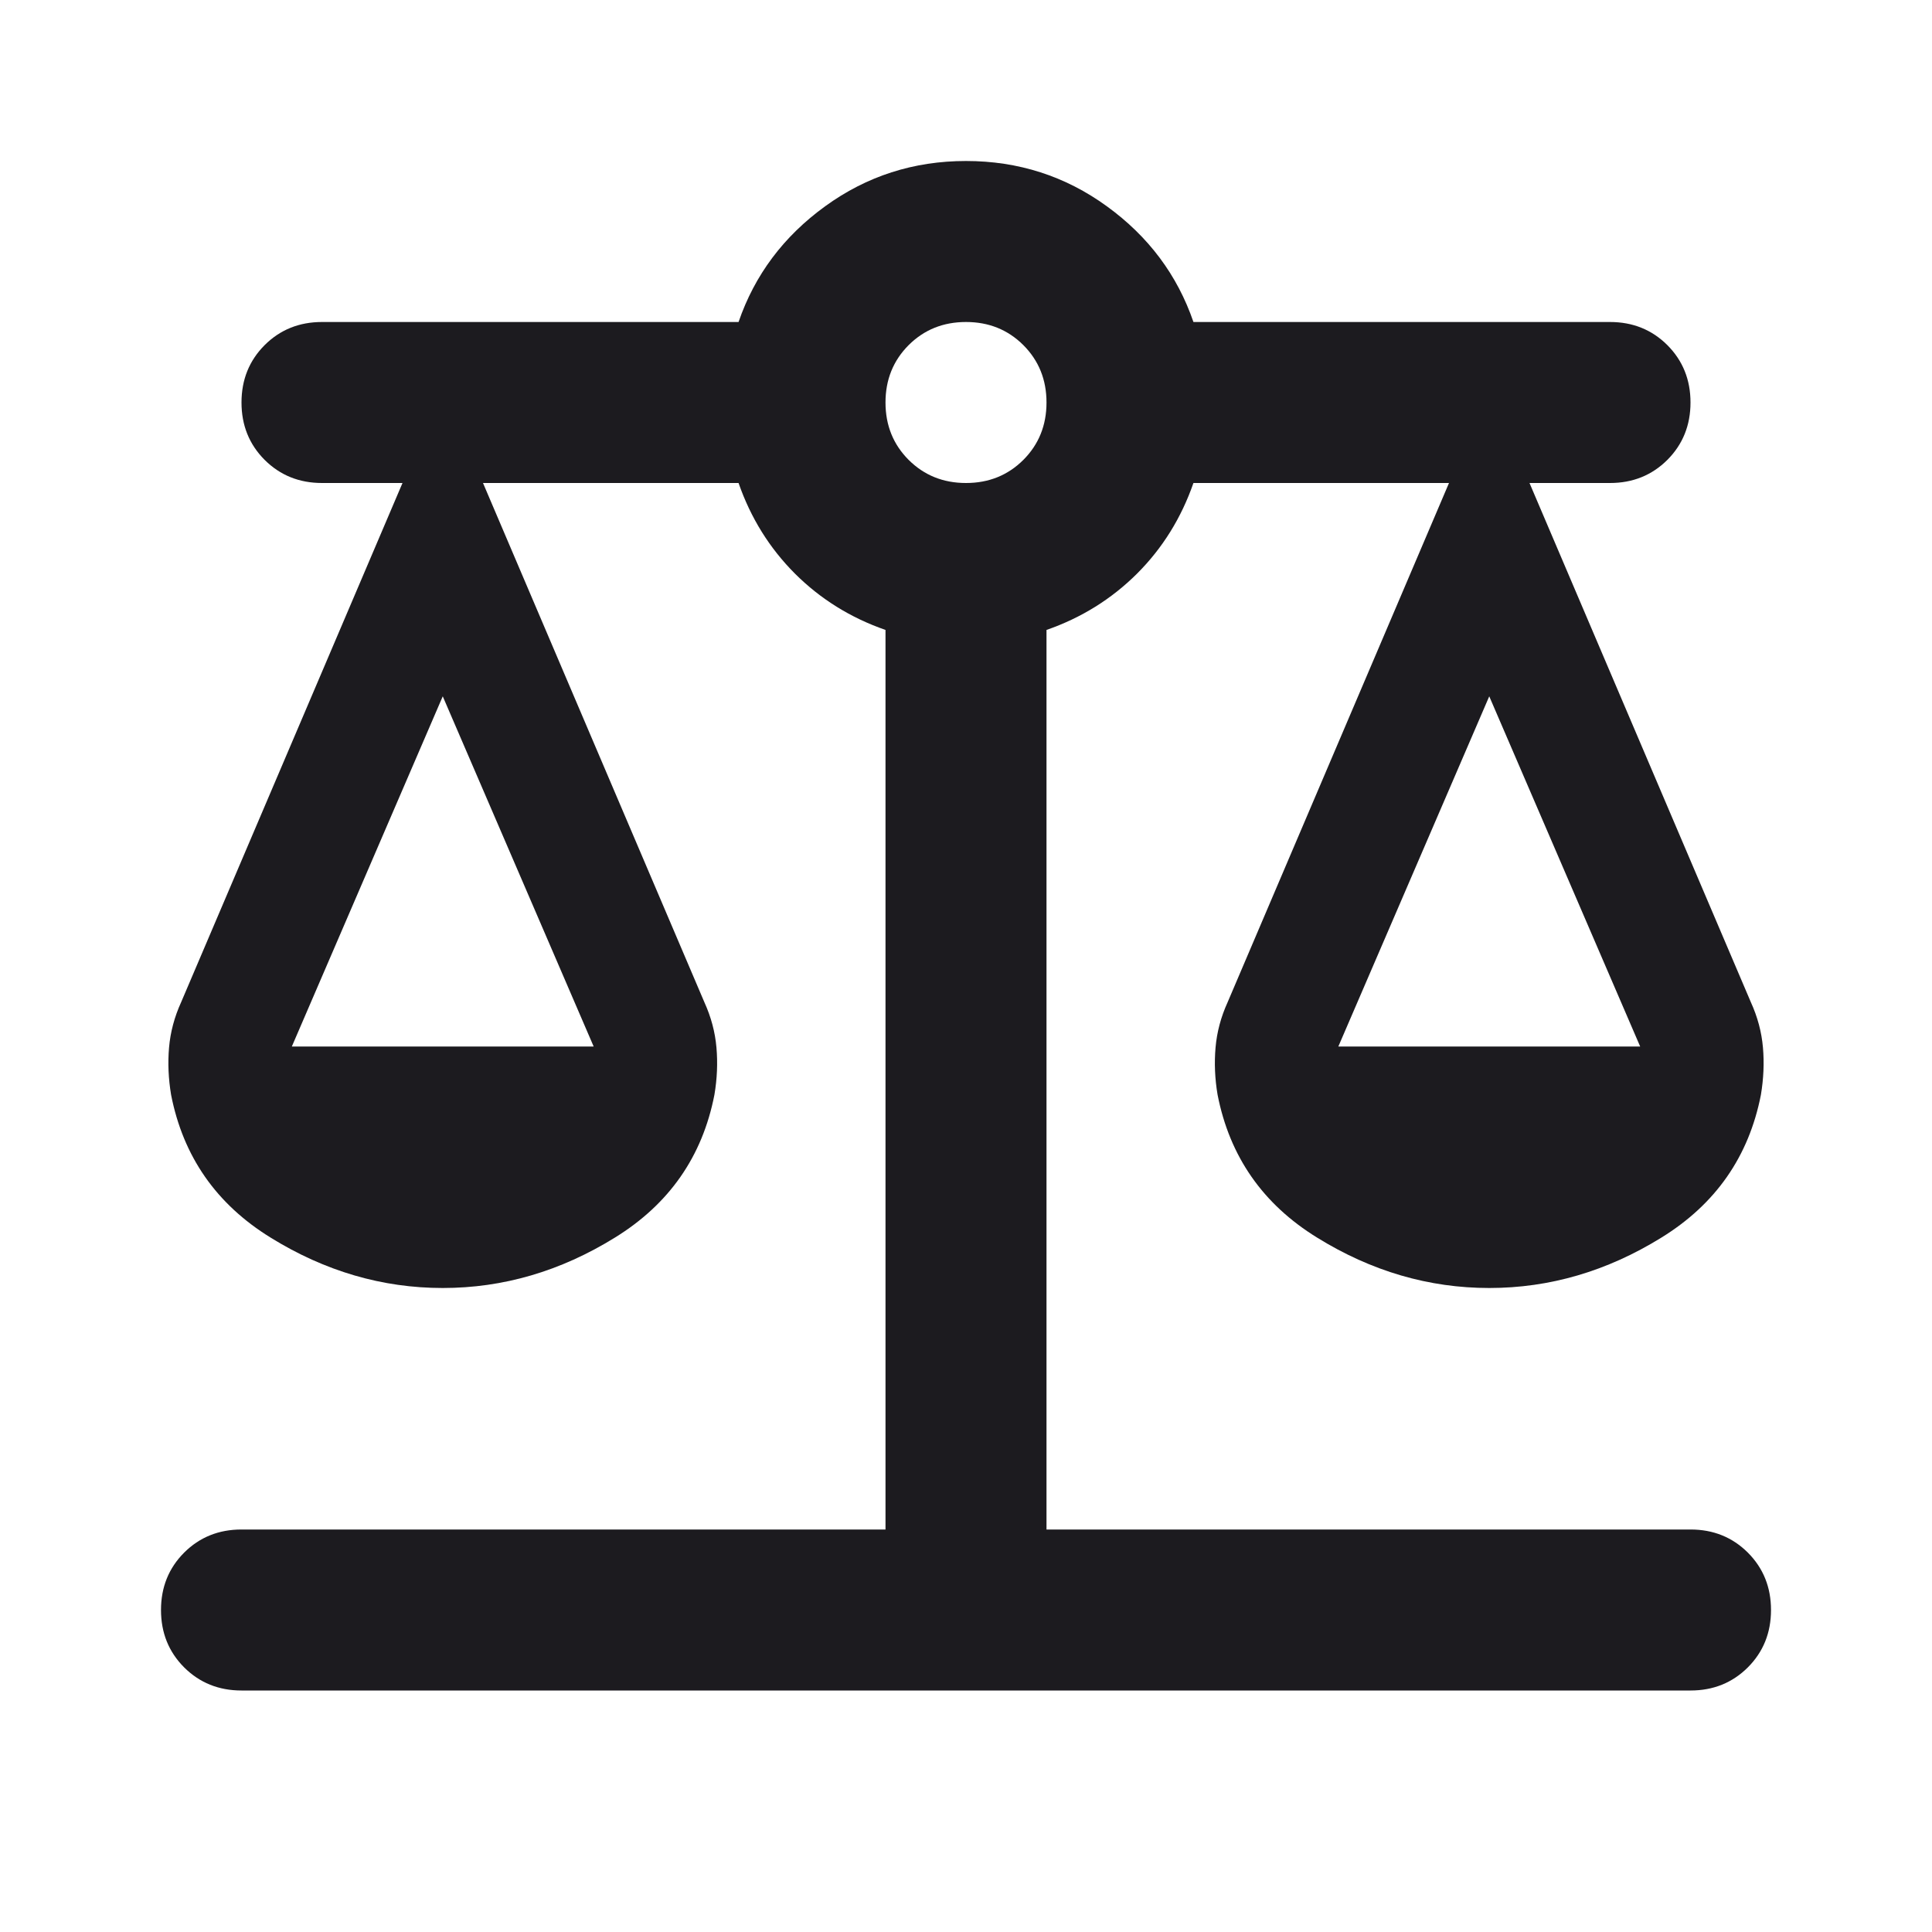 <svg width="36" height="36" viewBox="0 0 36 36" fill="none" xmlns="http://www.w3.org/2000/svg">
<mask id="mask0_1653_28471" style="mask-type:alpha" maskUnits="userSpaceOnUse" x="0" y="0" width="36" height="36">
<rect width="36" height="36" fill="#D9D9D9"/>
</mask>
<g mask="url(#mask0_1653_28471)">
<path d="M4.5 31.5C4.075 31.5 3.719 31.356 3.431 31.069C3.144 30.781 3 30.425 3 30C3 29.575 3.144 29.219 3.431 28.931C3.719 28.644 4.075 28.5 4.5 28.5H16.5V11.738C15.85 11.512 15.287 11.162 14.812 10.688C14.338 10.213 13.988 9.65 13.762 9H9L13.125 18.675C13.25 18.95 13.325 19.231 13.35 19.519C13.375 19.806 13.363 20.1 13.312 20.4C13.088 21.55 12.469 22.438 11.456 23.062C10.444 23.688 9.375 24 8.25 24C7.125 24 6.056 23.688 5.044 23.062C4.031 22.438 3.413 21.55 3.188 20.4C3.138 20.1 3.125 19.806 3.15 19.519C3.175 19.231 3.25 18.95 3.375 18.675L7.5 9H6C5.575 9 5.219 8.856 4.931 8.569C4.644 8.281 4.5 7.925 4.5 7.5C4.5 7.075 4.644 6.719 4.931 6.431C5.219 6.144 5.575 6 6 6H13.762C14.062 5.125 14.6 4.406 15.375 3.844C16.15 3.281 17.025 3 18 3C18.975 3 19.85 3.281 20.625 3.844C21.4 4.406 21.938 5.125 22.238 6H30C30.425 6 30.781 6.144 31.069 6.431C31.356 6.719 31.5 7.075 31.5 7.5C31.5 7.925 31.356 8.281 31.069 8.569C30.781 8.856 30.425 9 30 9H28.5L32.625 18.675C32.75 18.95 32.825 19.231 32.85 19.519C32.875 19.806 32.862 20.1 32.812 20.4C32.587 21.55 31.969 22.438 30.956 23.062C29.944 23.688 28.875 24 27.75 24C26.625 24 25.556 23.688 24.544 23.062C23.531 22.438 22.913 21.55 22.688 20.4C22.637 20.1 22.625 19.806 22.65 19.519C22.675 19.231 22.75 18.95 22.875 18.675L27 9H22.238C22.012 9.65 21.663 10.213 21.188 10.688C20.712 11.162 20.15 11.512 19.5 11.738V28.5H31.5C31.925 28.5 32.281 28.644 32.569 28.931C32.856 29.219 33 29.575 33 30C33 30.425 32.856 30.781 32.569 31.069C32.281 31.356 31.925 31.5 31.5 31.5H4.5ZM24.938 19.5H30.562L27.75 12.975L24.938 19.5ZM5.438 19.5H11.062L8.25 12.975L5.438 19.5ZM18 9C18.425 9 18.781 8.856 19.069 8.569C19.356 8.281 19.5 7.925 19.5 7.5C19.5 7.075 19.356 6.719 19.069 6.431C18.781 6.144 18.425 6 18 6C17.575 6 17.219 6.144 16.931 6.431C16.644 6.719 16.5 7.075 16.5 7.5C16.5 7.925 16.644 8.281 16.931 8.569C17.219 8.856 17.575 9 18 9Z" fill="#1C1B1F"/>
</g>
</svg>
